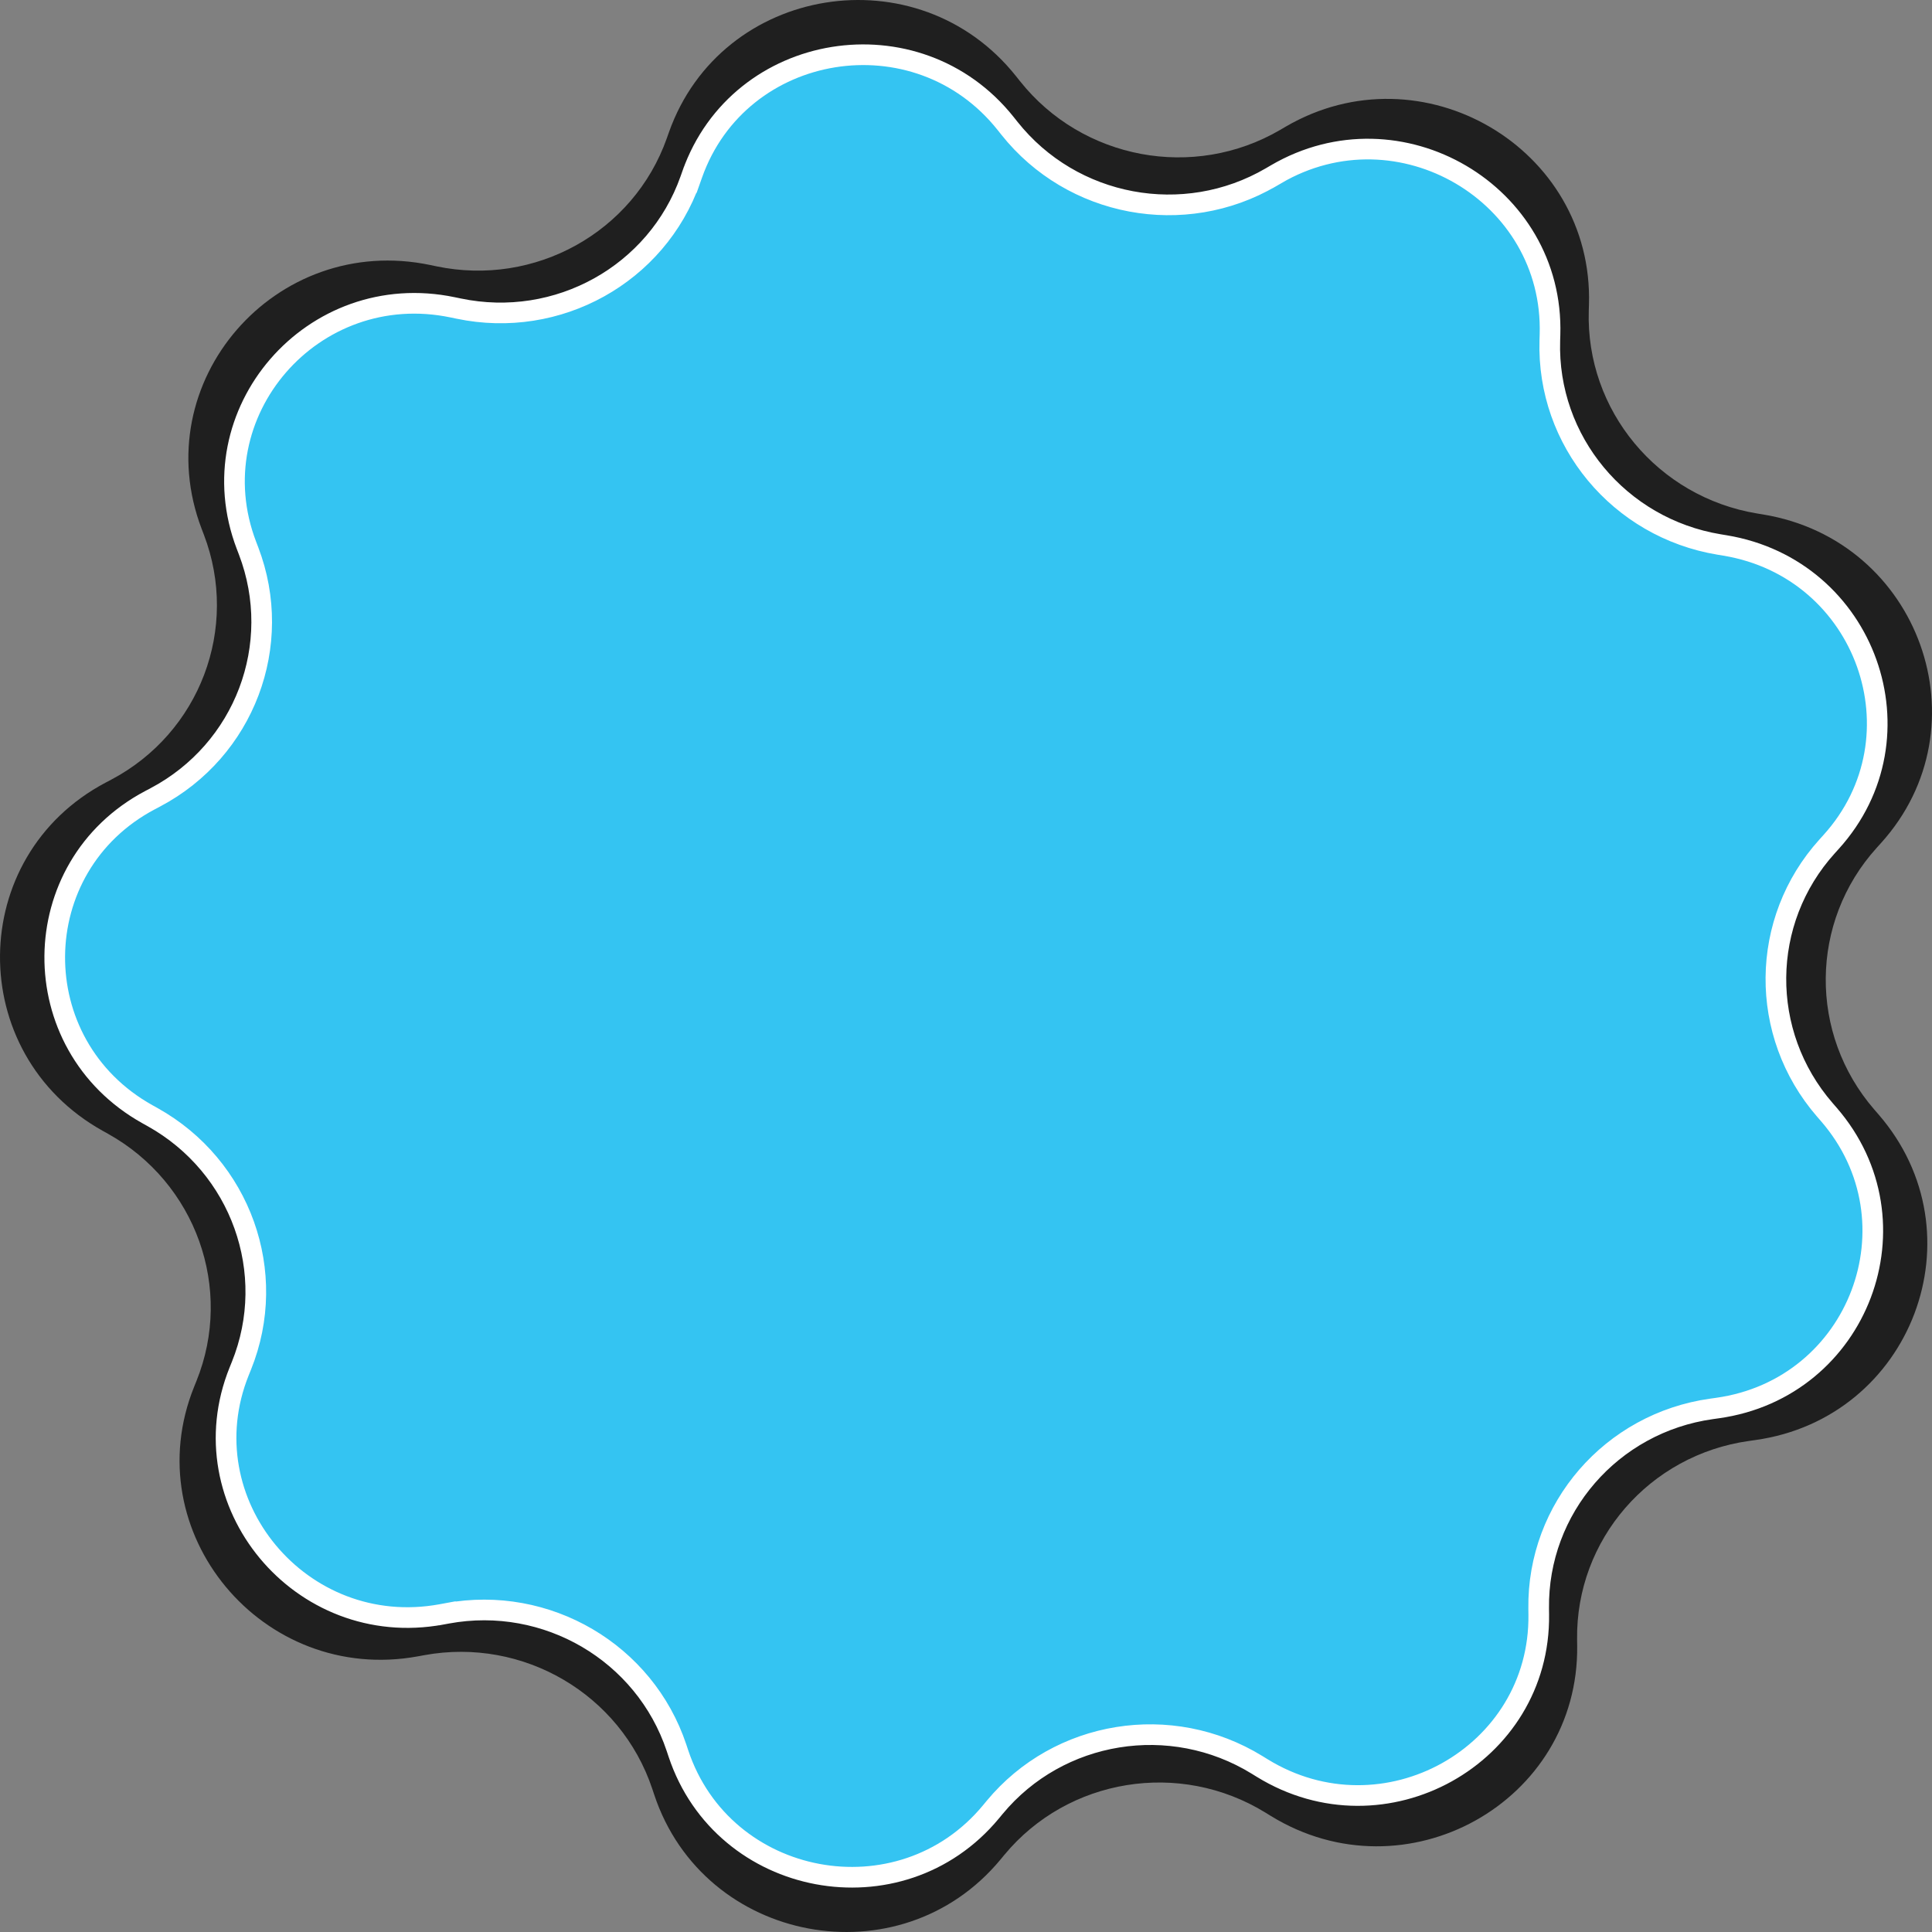 <svg width="174" height="174" viewBox="0 0 174 174" fill="none" xmlns="http://www.w3.org/2000/svg">
<rect x="0" y="0" width="174" height="174" fill="#808080" stroke="none"/>
<path d="M60.241 11.925C64.951 -1.38 82.673 -4.246 91.511 6.868L91.862 7.309C97.48 14.374 107.504 16.25 115.301 11.695L115.787 11.411C128.052 4.247 143.535 13.327 143.105 27.434L143.088 27.993C142.815 36.96 149.3 44.766 158.252 46.246L158.81 46.338C172.892 48.666 178.89 65.445 169.394 75.942L169.018 76.358C162.981 83.031 162.892 93.115 168.81 99.937L169.179 100.362C178.489 111.094 172.197 127.719 158.077 129.696L157.517 129.775C148.542 131.032 141.921 138.674 142.036 147.646L142.044 148.206C142.225 162.32 126.586 171.012 114.449 163.544L113.968 163.248C106.253 158.5 96.199 160.126 90.457 167.05L90.099 167.482C81.067 178.373 63.399 175.067 58.925 161.647L58.748 161.115C55.903 152.585 47.119 147.433 38.208 149.069L37.652 149.171C23.633 151.744 12.203 137.985 17.485 124.893L17.694 124.375C21.051 116.053 17.648 106.534 9.736 102.116L9.243 101.841C-3.204 94.892 -3.048 77.118 9.518 70.481L10.016 70.218C18.004 65.998 21.574 56.566 18.364 48.162L18.164 47.638C13.114 34.418 24.783 20.947 38.754 23.869L39.307 23.985C48.188 25.842 57.061 20.91 60.055 12.452L60.241 11.925Z" fill="#1F1F1F"/>
<path d="M40.283 145.3L40.451 146.215L40.283 145.3L39.753 145.398C27.077 147.724 16.787 135.288 21.543 123.499L21.743 123.004C25.124 114.624 21.693 105.049 13.742 100.609L13.271 100.347C2.034 94.073 2.185 78.047 13.515 72.062L13.99 71.811C22.024 67.568 25.62 58.075 22.388 49.616L22.197 49.116C17.649 37.21 28.153 25.04 40.782 27.682L41.31 27.792C50.23 29.658 59.156 24.706 62.17 16.19L61.294 15.88L62.17 16.19L62.348 15.687C66.593 3.695 82.59 1.089 90.576 11.131L90.91 11.551C96.558 18.654 106.631 20.539 114.469 15.961L114.932 15.69L114.477 14.91L114.932 15.69C126.016 9.215 139.983 17.431 139.596 30.144L139.58 30.677C139.305 39.706 145.832 47.55 154.824 49.037L155.356 49.125C168.085 51.23 173.469 66.372 164.916 75.827L164.557 76.224C158.481 82.941 158.394 93.09 164.347 99.952L164.699 100.357C173.092 110.032 167.429 125.027 154.68 126.812L154.146 126.887C145.127 128.15 138.46 135.835 138.576 144.87L138.583 145.403C138.746 158.113 124.648 165.985 113.675 159.233L113.216 158.95C105.465 154.181 95.359 155.81 89.582 162.776L89.241 163.188C81.09 173.017 65.136 170.031 61.098 157.921L60.929 157.413C58.067 148.83 49.236 143.657 40.283 145.3Z" fill="#34C4F2" stroke="white" stroke-width="1.86"/>
</svg>
